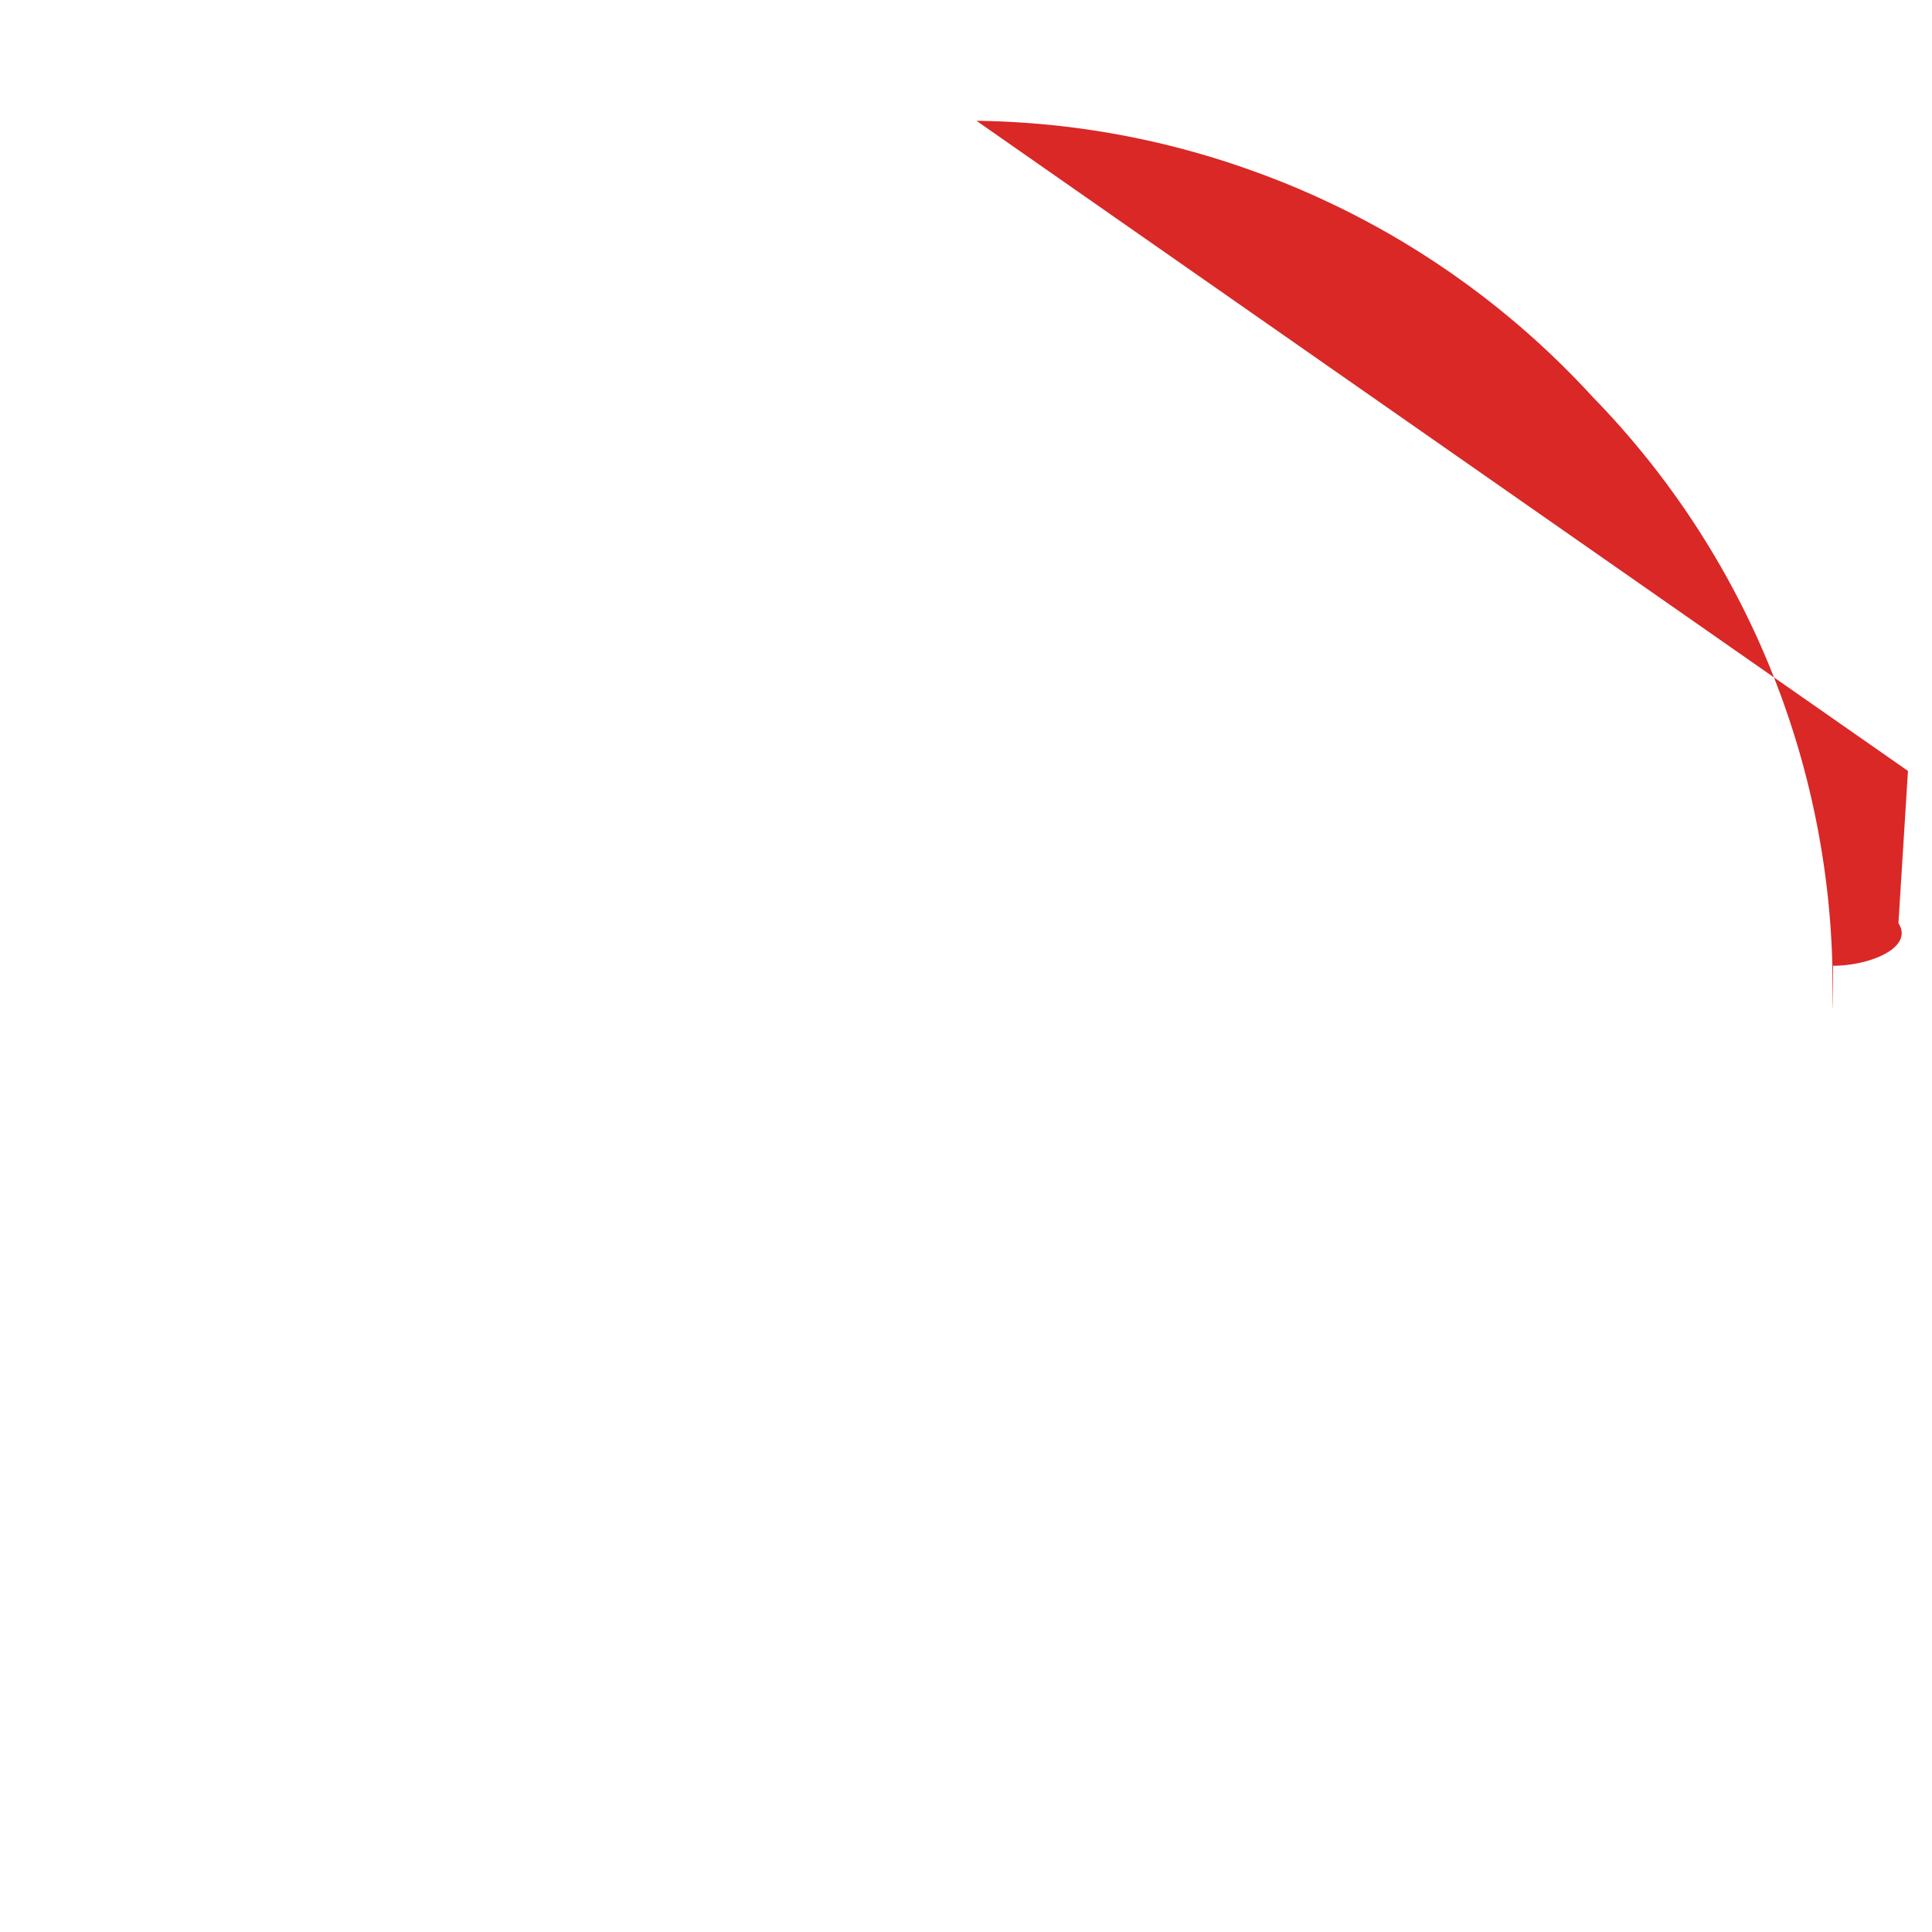 <svg viewBox="0 0 32 32" xmlns="http://www.w3.org/2000/svg" fill-rule="evenodd" clip-rule="evenodd" stroke-linejoin="round" stroke-miterlimit="1.414"><path fill="none" d="M0 0h32v32H0z"/><path d="M16.174 2.001a13.98 13.98 0 0 1 4.546.819 14.048 14.048 0 0 1 5.658 3.753 13.992 13.992 0 0 1 3.972 9.423c.005.768.005 1.135.012c.613 0 1.342-.303 1.082-.705l.158-2.522z" fill="#d92826"/></svg>
